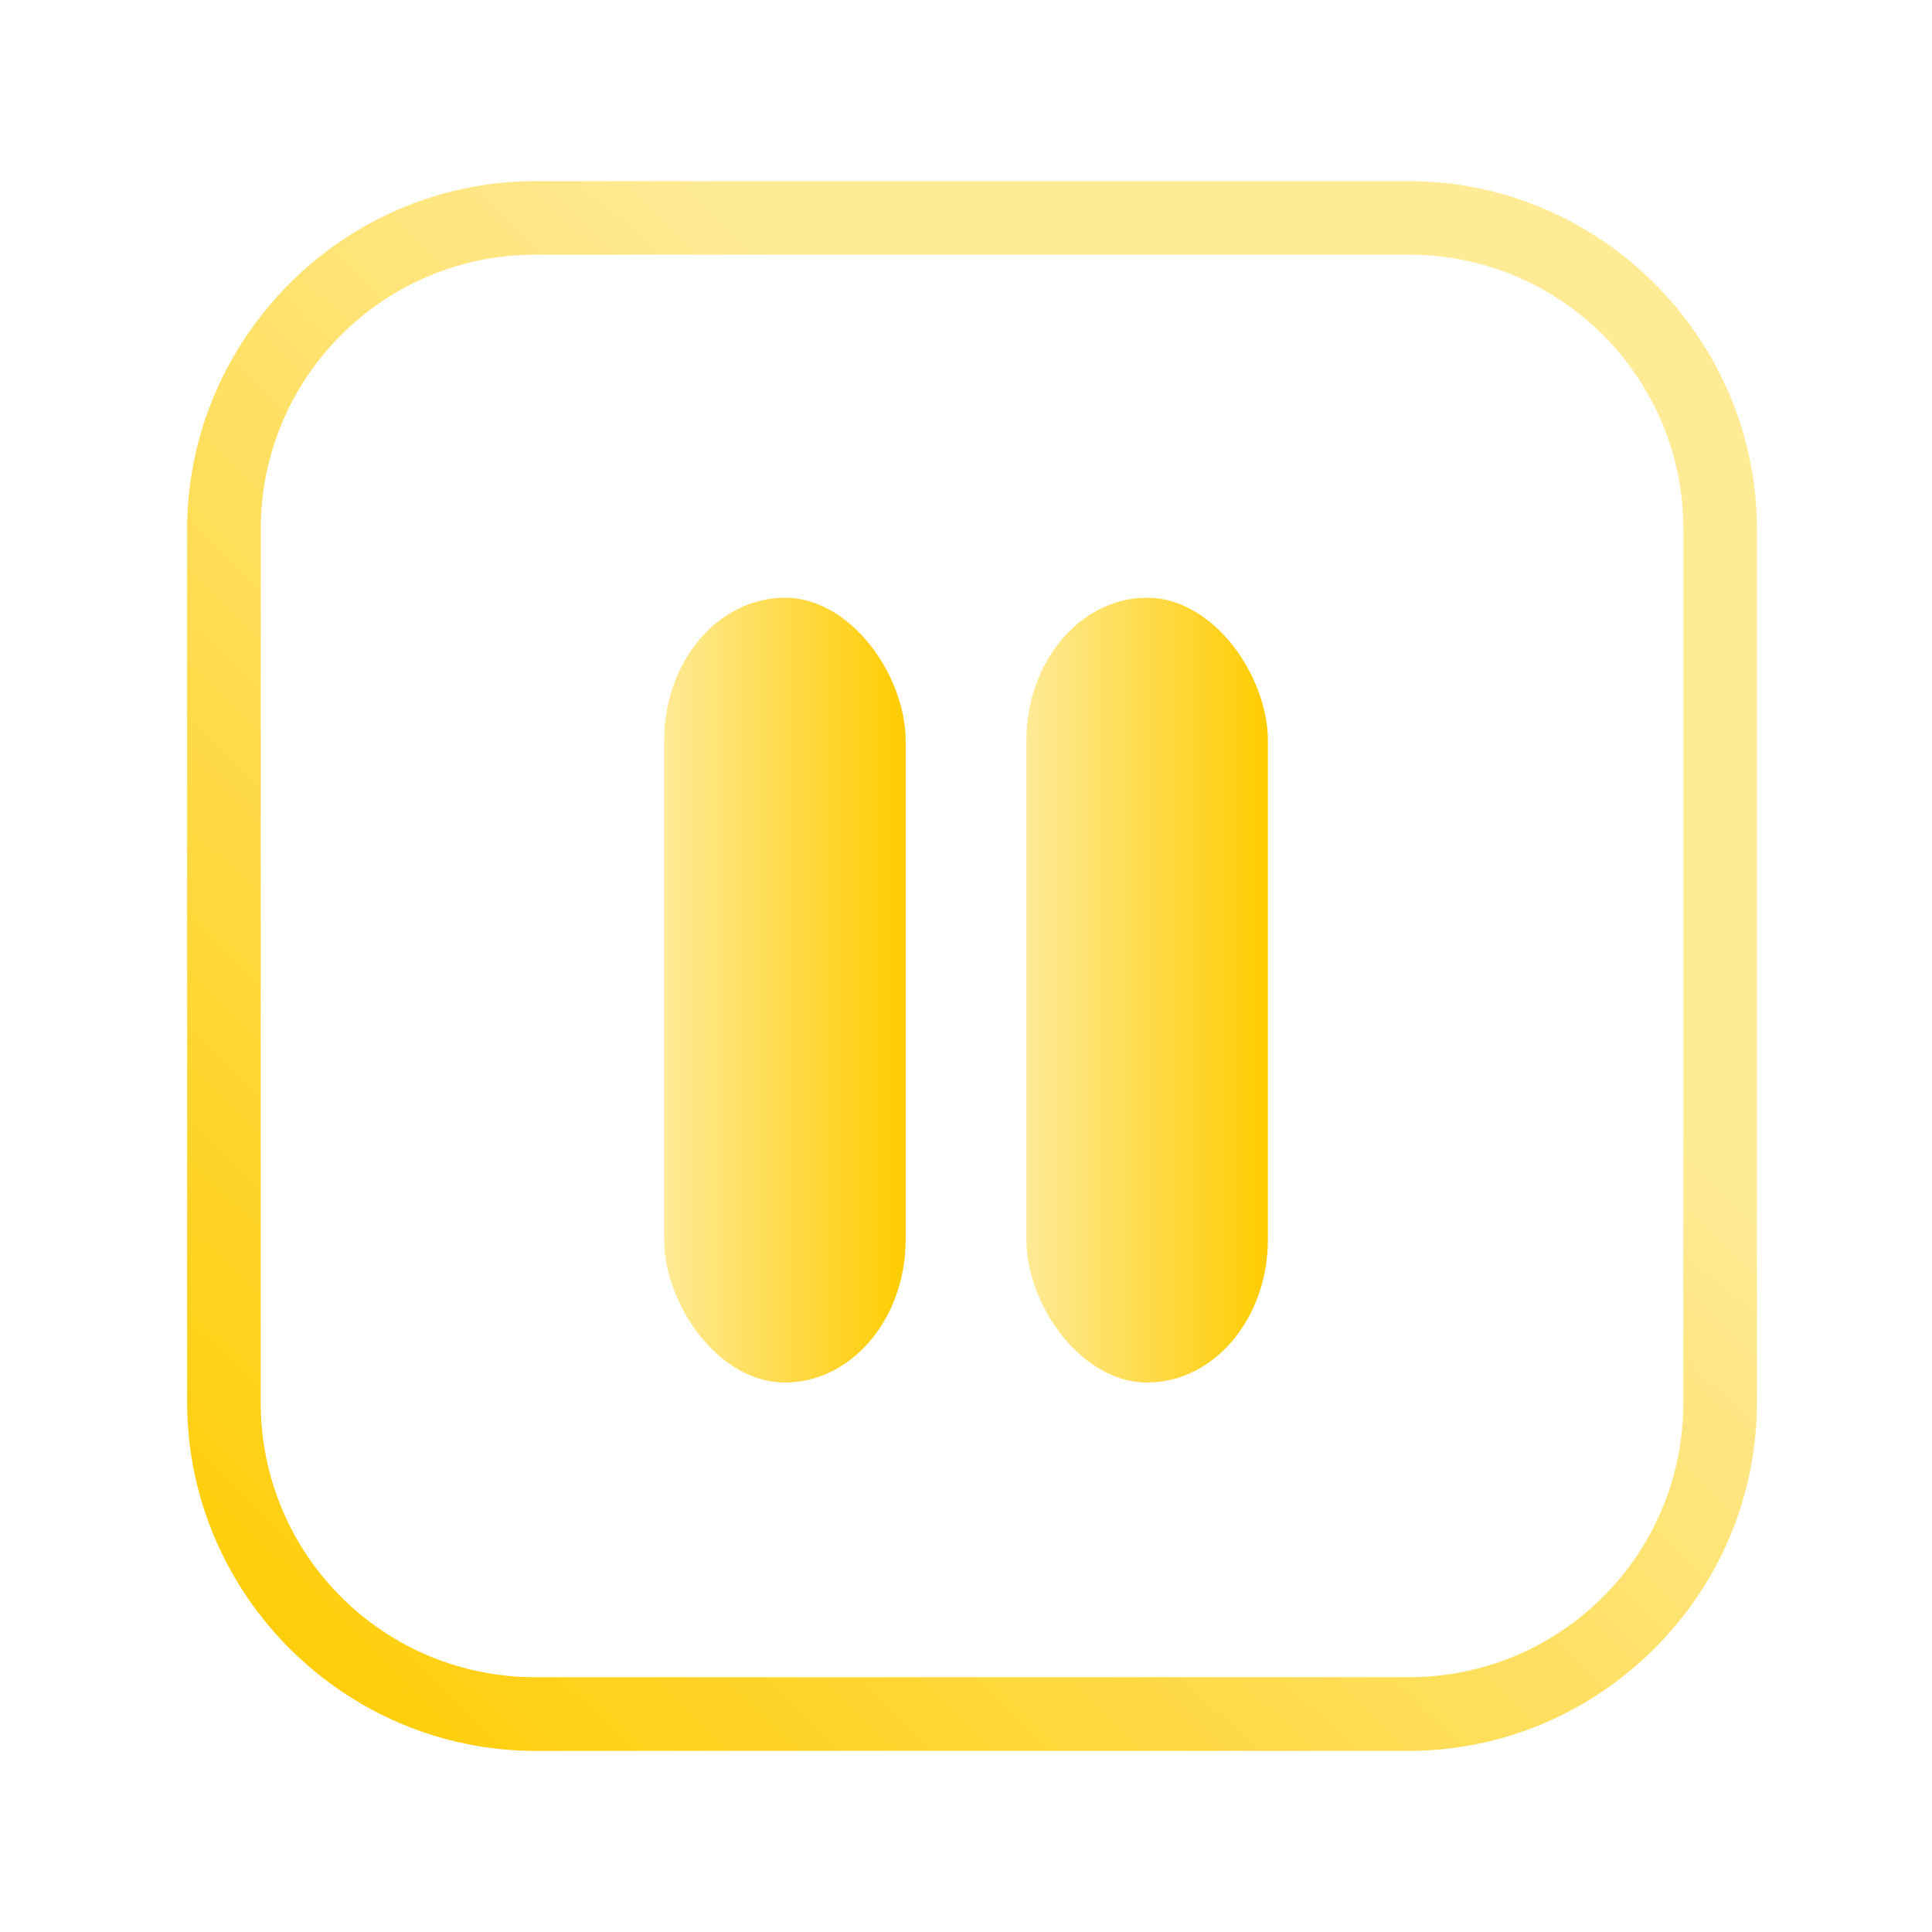 <?xml version="1.0" encoding="UTF-8" standalone="no"?>
<svg
   inkscape:version="1.1.1 (3bf5ae0d25, 2021-09-20)"
   sodipodi:docname="system.svg"
   viewBox="0 0 32 32"
   id="svg2"
   version="1.1"
   width="32"
   height="32"
   xmlns:inkscape="http://www.inkscape.org/namespaces/inkscape"
   xmlns:sodipodi="http://sodipodi.sourceforge.net/DTD/sodipodi-0.dtd"
   xmlns:xlink="http://www.w3.org/1999/xlink"
   xmlns="http://www.w3.org/2000/svg"
   xmlns:svg="http://www.w3.org/2000/svg"
   xmlns:rdf="http://www.w3.org/1999/02/22-rdf-syntax-ns#"
   xmlns:cc="http://creativecommons.org/ns#"
   xmlns:dc="http://purl.org/dc/elements/1.1/">
  <sodipodi:namedview
     inkscape:document-rotation="0"
     inkscape:snap-intersection-paths="true"
     inkscape:snap-nodes="false"
     inkscape:bbox-nodes="true"
     inkscape:snap-bbox="true"
     inkscape:lockguides="true"
     inkscape:guide-bbox="true"
     showguides="false"
     inkscape:current-layer="svg2"
     inkscape:window-maximized="1"
     inkscape:window-y="40"
     inkscape:window-x="0"
     inkscape:cy="32.25"
     inkscape:cx="171.5"
     inkscape:zoom="2"
     showgrid="false"
     id="namedview78"
     inkscape:window-height="967"
     inkscape:window-width="1920"
     inkscape:pageshadow="2"
     inkscape:pageopacity="0"
     guidetolerance="10"
     gridtolerance="10"
     objecttolerance="10"
     borderopacity="1"
     bordercolor="#000000"
     pagecolor="#ffffff"
     inkscape:showpageshadow="true"
     inkscape:pagecheckerboard="0">
    <inkscape:grid
       id="grid885"
       type="xygrid"
       originx="68"
       originy="73" />
    <sodipodi:guide
       inkscape:locked="true"
       id="guide948"
       orientation="0.707,0.707"
       position="68.741,-168.859" />
    <sodipodi:guide
       inkscape:locked="true"
       id="guide950"
       orientation="-0.707,0.707"
       position="68.704,-168.875" />
  </sodipodi:namedview>
  <defs
     id="defs3051">
    <linearGradient
       inkscape:collect="always"
       id="linearGradient1285">
      <stop
         style="stop-color:#00d4aa;stop-opacity:1"
         offset="0"
         id="stop1281" />
      <stop
         style="stop-color:#afe9dd;stop-opacity:1"
         offset="1"
         id="stop1283" />
    </linearGradient>
    <linearGradient
       inkscape:collect="always"
       id="linearGradient1350">
      <stop
         style="stop-color:#33ffd7;stop-opacity:1"
         offset="0"
         id="stop1346" />
      <stop
         style="stop-color:#00cca3;stop-opacity:1"
         offset="1"
         id="stop1348" />
    </linearGradient>
    <linearGradient
       inkscape:collect="always"
       id="linearGradient1218">
      <stop
         style="stop-color:#8787de;stop-opacity:1"
         offset="0"
         id="stop1214" />
      <stop
         style="stop-color:#1affff;stop-opacity:1"
         offset="1"
         id="stop1216" />
    </linearGradient>
    <linearGradient
       inkscape:collect="always"
       id="linearGradient1212">
      <stop
         style="stop-color:#8787de;stop-opacity:1"
         offset="0"
         id="stop1208" />
      <stop
         style="stop-color:#1affff;stop-opacity:1"
         offset="1"
         id="stop1210" />
    </linearGradient>
    <linearGradient
       inkscape:collect="always"
       id="linearGradient1262">
      <stop
         style="stop-color:#ffe680;stop-opacity:1"
         offset="0"
         id="stop1258" />
      <stop
         style="stop-color:#ffaaaa;stop-opacity:1"
         offset="1"
         id="stop1260" />
    </linearGradient>
    <linearGradient
       inkscape:collect="always"
       id="linearGradient1232">
      <stop
         style="stop-color:#8787de;stop-opacity:1"
         offset="0"
         id="stop1228" />
      <stop
         style="stop-color:#e0cbff;stop-opacity:1"
         offset="1"
         id="stop1230" />
    </linearGradient>
    <linearGradient
       inkscape:collect="always"
       id="linearGradient1097">
      <stop
         style="stop-color:#de87cd;stop-opacity:1"
         offset="0"
         id="stop1093" />
      <stop
         style="stop-color:#ffccaa;stop-opacity:1"
         offset="1"
         id="stop1095" />
    </linearGradient>
    <linearGradient
       gradientUnits="userSpaceOnUse"
       y2="31"
       y1="1"
       x2="16"
       x1="16"
       id="linearGradient1079">
      <stop
         id="stop1075"
         offset="0"
         stop-color="#f4282c"
         style="stop-color:#944cff;stop-opacity:1" />
      <stop
         id="stop1077"
         offset="1"
         stop-color="#fac136"
         style="stop-color:#00ffff;stop-opacity:1" />
    </linearGradient>
    <linearGradient
       id="linearGradient1117"
       x1="16"
       x2="16"
       y1="1"
       y2="31"
       gradientUnits="userSpaceOnUse">
      <stop
         stop-color="#ff791d"
         offset="0"
         id="stop1110"
         style="stop-color:#00dddd;stop-opacity:1" />
      <stop
         stop-color="#f8c430"
         offset="1"
         id="stop1112"
         style="stop-color:#006498;stop-opacity:1" />
    </linearGradient>
    <linearGradient
       id="linearGradient1120"
       x1="16"
       x2="16"
       y1="1"
       y2="31"
       gradientUnits="userSpaceOnUse">
      <stop
         stop-color="#ff791d"
         offset="0"
         id="stop1115"
         style="stop-color:#ff5555;stop-opacity:1" />
      <stop
         stop-color="#f8c430"
         offset="1"
         id="stop1117"
         style="stop-color:#ffb380;stop-opacity:1" />
    </linearGradient>
    <linearGradient
       id="linearGradient1113"
       x1="16"
       x2="16"
       y1="1"
       y2="31"
       gradientUnits="userSpaceOnUse">
      <stop
         stop-color="#ff791d"
         offset="0"
         id="stop1109"
         style="stop-color:#00bf99;stop-opacity:1" />
      <stop
         stop-color="#f8c430"
         offset="1"
         id="stop1111"
         style="stop-color:#36d7ff;stop-opacity:1" />
    </linearGradient>
    <linearGradient
       id="linearGradient1103"
       x1="16"
       x2="16"
       y1="1"
       y2="31"
       gradientUnits="userSpaceOnUse">
      <stop
         stop-color="#ff791d"
         offset="0"
         id="stop1099"
         style="stop-color:#00d4aa;stop-opacity:1" />
      <stop
         stop-color="#f8c430"
         offset="1"
         id="stop1101"
         style="stop-color:#00ccff;stop-opacity:1" />
    </linearGradient>
    <linearGradient
       inkscape:collect="always"
       id="linearGradient1072">
      <stop
         style="stop-color:#64b431;stop-opacity:1"
         offset="0"
         id="stop1067" />
      <stop
         style="stop-color:#00ffcc;stop-opacity:1"
         offset="1"
         id="stop1069" />
    </linearGradient>
    <linearGradient
       id="linearGradient1041"
       x1="16"
       x2="16"
       y1="1"
       y2="31"
       gradientUnits="userSpaceOnUse">
      <stop
         stop-color="#f4282c"
         offset="0"
         id="stop1037" />
      <stop
         stop-color="#fac136"
         offset="1"
         id="stop1039"
         style="stop-color:#ffff00;stop-opacity:1" />
    </linearGradient>
    <linearGradient
       gradientUnits="userSpaceOnUse"
       y2="31"
       y1="1"
       x2="16"
       x1="16"
       id="linearGradient1035">
      <stop
         id="stop1031"
         offset="0"
         stop-color="#f4282c"
         style="stop-color:#6600ff;stop-opacity:1" />
      <stop
         id="stop1033"
         offset="1"
         stop-color="#fac136"
         style="stop-color:#d1b3ff;stop-opacity:1" />
    </linearGradient>
    <linearGradient
       id="linearGradient1023"
       x1="16"
       x2="16"
       y1="1"
       y2="31"
       gradientUnits="userSpaceOnUse">
      <stop
         stop-color="#72da70"
         offset="0"
         id="stop1018" />
      <stop
         stop-color="#52eea4"
         offset="1"
         id="stop1020"
         style="stop-color:#008080;stop-opacity:1" />
    </linearGradient>
    <linearGradient
       id="linearGradient1016"
       x1="16"
       x2="16"
       y1="1"
       y2="31"
       gradientUnits="userSpaceOnUse">
      <stop
         stop-color="#f4282c"
         offset="0"
         id="stop1012" />
      <stop
         stop-color="#fac136"
         offset="1"
         id="stop1014"
         style="stop-color:#ff00ff;stop-opacity:1" />
    </linearGradient>
    <linearGradient
       gradientUnits="userSpaceOnUse"
       y2="1121.5"
       y1="1091.5"
       x2="16"
       x1="16"
       id="linearGradient1131">
      <stop
         id="stop1127"
         offset="0"
         stop-color="#9575cd"
         style="stop-color:#ff6600;stop-opacity:1" />
      <stop
         id="stop1129"
         offset="1"
         stop-color="#cd75bc" />
    </linearGradient>
    <linearGradient
       gradientUnits="userSpaceOnUse"
       y2="31"
       y1="1"
       x2="16"
       x1="16"
       id="linearGradient1093">
      <stop
         id="stop1088"
         offset="0"
         stop-color="#f4282c"
         style="stop-color:#b280ff;stop-opacity:1" />
      <stop
         id="stop1091"
         offset="1"
         stop-color="#fac136" />
    </linearGradient>
    <style
       id="current-color-scheme"
       type="text/css" />
    <linearGradient
       id="a"
       x1="16"
       x2="16"
       y1="1"
       y2="31"
       gradientUnits="userSpaceOnUse">
      <stop
         stop-color="#37414a"
         offset="0"
         id="stop929" />
      <stop
         stop-color="#6c7582"
         offset="1"
         id="stop931" />
    </linearGradient>
    <filter
       id="c"
       x="-0.036"
       y="-0.036"
       width="1.072"
       height="1.072"
       color-interpolation-filters="sRGB">
      <feGaussianBlur
         stdDeviation="0.45"
         id="feGaussianBlur934" />
    </filter>
    <filter
       id="b"
       x="-0.036"
       y="-0.036"
       width="1.072"
       height="1.072"
       color-interpolation-filters="sRGB">
      <feGaussianBlur
         stdDeviation="0.285"
         id="feGaussianBlur937" />
    </filter>
    <linearGradient
       id="a-3"
       x1="16"
       x2="16"
       y1="1"
       y2="31"
       gradientUnits="userSpaceOnUse">
      <stop
         stop-color="#4d83f3"
         offset="0"
         id="stop969" />
      <stop
         stop-color="#46cafa"
         offset="1"
         id="stop971" />
    </linearGradient>
    <filter
       id="c-6"
       x="-0.036"
       y="-0.036"
       width="1.072"
       height="1.072"
       color-interpolation-filters="sRGB">
      <feGaussianBlur
         stdDeviation="0.45"
         id="feGaussianBlur974" />
    </filter>
    <filter
       id="b-7"
       x="-0.039"
       y="-0.033"
       width="1.078"
       height="1.067"
       color-interpolation-filters="sRGB">
      <feGaussianBlur
         stdDeviation="0.237"
         id="feGaussianBlur977" />
    </filter>
    <linearGradient
       id="a-5"
       x1="16"
       x2="16"
       y1="1"
       y2="31"
       gradientUnits="userSpaceOnUse">
      <stop
         stop-color="#f4282c"
         offset="0"
         id="stop1009" />
      <stop
         stop-color="#fac136"
         offset="1"
         id="stop1011" />
    </linearGradient>
    <filter
       id="c-3"
       x="-0.036"
       y="-0.036"
       width="1.072"
       height="1.072"
       color-interpolation-filters="sRGB">
      <feGaussianBlur
         stdDeviation="0.45"
         id="feGaussianBlur1014" />
    </filter>
    <filter
       id="b-5"
       x="-0.037"
       y="-0.035"
       width="1.075"
       height="1.07"
       color-interpolation-filters="sRGB">
      <feGaussianBlur
         stdDeviation="0.281"
         id="feGaussianBlur1017" />
    </filter>
    <filter
       id="c-62"
       x="-0.036"
       y="-0.036"
       width="1.072"
       height="1.072"
       color-interpolation-filters="sRGB">
      <feGaussianBlur
         stdDeviation="0.45"
         id="feGaussianBlur1049" />
    </filter>
    <linearGradient
       id="a-9"
       x1="16"
       x2="16"
       y1="1091.5"
       y2="1121.5"
       gradientUnits="userSpaceOnUse">
      <stop
         stop-color="#9575cd"
         offset="0"
         id="stop1052" />
      <stop
         stop-color="#cd75bc"
         offset="1"
         id="stop1054" />
    </linearGradient>
    <filter
       id="b-1"
       x="-0.032"
       y="-0.042"
       width="1.063"
       height="1.084"
       color-interpolation-filters="sRGB">
      <feGaussianBlur
         stdDeviation="0.21"
         id="feGaussianBlur1057" />
    </filter>
    <linearGradient
       id="a-2"
       x1="16"
       x2="16"
       y1="1"
       y2="31"
       gradientUnits="userSpaceOnUse">
      <stop
         stop-color="#ff791d"
         offset="0"
         id="stop1090" />
      <stop
         stop-color="#f8c430"
         offset="1"
         id="stop1092" />
    </linearGradient>
    <filter
       id="c-7"
       x="-0.036"
       y="-0.036"
       width="1.072"
       height="1.072"
       color-interpolation-filters="sRGB">
      <feGaussianBlur
         stdDeviation="0.45"
         id="feGaussianBlur1095" />
    </filter>
    <filter
       id="b-0"
       x="-0.033"
       y="-0.04"
       width="1.066"
       height="1.08"
       color-interpolation-filters="sRGB">
      <feGaussianBlur
         stdDeviation="0.233"
         id="feGaussianBlur1098" />
    </filter>
    <linearGradient
       id="a-93"
       x1="16"
       x2="16"
       y1="1"
       y2="31"
       gradientUnits="userSpaceOnUse">
      <stop
         stop-color="#72da70"
         offset="0"
         id="stop1130" />
      <stop
         stop-color="#52eea4"
         offset="1"
         id="stop1132" />
    </linearGradient>
    <filter
       id="c-60"
       x="-0.036"
       y="-0.036"
       width="1.072"
       height="1.072"
       color-interpolation-filters="sRGB">
      <feGaussianBlur
         stdDeviation="0.45"
         id="feGaussianBlur1135" />
    </filter>
    <filter
       id="b-6"
       x="-0.041"
       y="-0.032"
       width="1.081"
       height="1.065"
       color-interpolation-filters="sRGB">
      <feGaussianBlur
         stdDeviation="0.203"
         id="feGaussianBlur1138" />
    </filter>
    <linearGradient
       id="a-26"
       x1="16"
       x2="16"
       y1="-1121.5"
       y2="-1091.5"
       gradientUnits="userSpaceOnUse">
      <stop
         stop-color="#70d8c3"
         offset="0"
         id="stop1173" />
      <stop
         stop-color="#66e26b"
         offset="1"
         id="stop1175" />
    </linearGradient>
    <filter
       id="c-1"
       x="-0.036"
       y="-0.036"
       width="1.072"
       height="1.072"
       color-interpolation-filters="sRGB">
      <feGaussianBlur
         stdDeviation="0.45"
         id="feGaussianBlur1178" />
    </filter>
    <filter
       id="b-8"
       x="-0.042"
       y="-0.032"
       width="1.083"
       height="1.063"
       color-interpolation-filters="sRGB">
      <feGaussianBlur
         stdDeviation="0.225"
         id="feGaussianBlur1181" />
    </filter>
    <linearGradient
       inkscape:collect="always"
       xlink:href="#linearGradient1072"
       id="linearGradient1187"
       gradientUnits="userSpaceOnUse"
       x1="8.863"
       y1="16.006"
       x2="22.993"
       y2="16.006"
       gradientTransform="matrix(0.572,0,0,0.572,10.637,3.837)" />
    <linearGradient
       inkscape:collect="always"
       xlink:href="#linearGradient1079"
       id="linearGradient1063"
       x1="-44"
       y1="16"
       x2="-18.038"
       y2="16"
       gradientUnits="userSpaceOnUse" />
    <linearGradient
       inkscape:collect="always"
       xlink:href="#linearGradient1079"
       id="linearGradient1073"
       x1="-35.147"
       y1="16.053"
       x2="-23.552"
       y2="16.053"
       gradientUnits="userSpaceOnUse" />
    <linearGradient
       inkscape:collect="always"
       xlink:href="#linearGradient1079"
       id="linearGradient1068"
       x1="1"
       y1="11"
       x2="20.971"
       y2="11"
       gradientUnits="userSpaceOnUse" />
    <linearGradient
       inkscape:collect="always"
       xlink:href="#linearGradient1079"
       id="linearGradient1076"
       x1="7.81"
       y1="11.041"
       x2="16.729"
       y2="11.041"
       gradientUnits="userSpaceOnUse" />
    <linearGradient
       inkscape:collect="always"
       xlink:href="#linearGradient1079"
       id="linearGradient1064"
       gradientUnits="userSpaceOnUse"
       x1="-42.948"
       y1="13.823"
       x2="-18.059"
       y2="14.209" />
    <linearGradient
       inkscape:collect="always"
       xlink:href="#linearGradient1079"
       id="linearGradient1066"
       gradientUnits="userSpaceOnUse"
       x1="-39.683"
       y1="15.578"
       x2="-21.791"
       y2="15.631" />
    <linearGradient
       inkscape:collect="always"
       xlink:href="#linearGradient1079"
       id="linearGradient1080"
       gradientUnits="userSpaceOnUse"
       x1="2.017"
       y1="11.206"
       x2="20.01"
       y2="12.114" />
    <linearGradient
       inkscape:collect="always"
       xlink:href="#linearGradient1079"
       id="linearGradient1082"
       gradientUnits="userSpaceOnUse"
       x1="6.526"
       y1="10.7"
       x2="17.831"
       y2="10.763" />
    <linearGradient
       inkscape:collect="always"
       xlink:href="#linearGradient1232"
       id="linearGradient1676"
       x1="3"
       y1="21"
       x2="19"
       y2="21"
       gradientUnits="userSpaceOnUse" />
    <linearGradient
       inkscape:collect="always"
       xlink:href="#linearGradient1232"
       id="linearGradient1684"
       x1="26"
       y1="16"
       x2="50"
       y2="16"
       gradientUnits="userSpaceOnUse" />
    <linearGradient
       inkscape:collect="always"
       xlink:href="#linearGradient1097"
       id="linearGradient1692"
       x1="4.679"
       y1="28.561"
       x2="12.453"
       y2="16.567"
       gradientUnits="userSpaceOnUse" />
    <linearGradient
       inkscape:collect="always"
       xlink:href="#linearGradient1097"
       id="linearGradient1700"
       x1="27.151"
       y1="26.743"
       x2="50"
       y2="16"
       gradientUnits="userSpaceOnUse" />
    <linearGradient
       inkscape:collect="always"
       xlink:href="#linearGradient1262"
       id="linearGradient1708"
       x1="28.362"
       y1="24.922"
       x2="48.468"
       y2="7.789"
       gradientUnits="userSpaceOnUse" />
    <linearGradient
       inkscape:collect="always"
       xlink:href="#linearGradient1262"
       id="linearGradient1716"
       x1="25.952"
       y1="26.819"
       x2="44.406"
       y2="10.188"
       gradientUnits="userSpaceOnUse" />
    <linearGradient
       inkscape:collect="always"
       xlink:href="#linearGradient1103"
       id="linearGradient1724"
       x1="3.344"
       y1="28.524"
       x2="15.694"
       y2="17.052"
       gradientUnits="userSpaceOnUse" />
    <linearGradient
       inkscape:collect="always"
       xlink:href="#linearGradient1103"
       id="linearGradient1732"
       x1="27.816"
       y1="26.288"
       x2="46.34"
       y2="7.054"
       gradientUnits="userSpaceOnUse" />
    <linearGradient
       inkscape:collect="always"
       xlink:href="#linearGradient1218"
       id="linearGradient1740"
       x1="25"
       y1="16"
       x2="51"
       y2="16"
       gradientUnits="userSpaceOnUse" />
    <linearGradient
       inkscape:collect="always"
       xlink:href="#linearGradient1212"
       id="linearGradient1748"
       x1="24.909"
       y1="16"
       x2="51.091"
       y2="16"
       gradientUnits="userSpaceOnUse" />
    <linearGradient
       inkscape:collect="always"
       xlink:href="#linearGradient1004"
       id="linearGradient1020"
       x1="-21"
       y1="-16.4"
       x2="-17"
       y2="-16.4"
       gradientUnits="userSpaceOnUse"
       gradientTransform="translate(2e-5)" />
    <linearGradient
       inkscape:collect="always"
       id="linearGradient1004">
      <stop
         style="stop-color:#ffcc00;stop-opacity:1"
         offset="0"
         id="stop1000" />
      <stop
         style="stop-color:#ffea96;stop-opacity:1"
         offset="1"
         id="stop1002" />
    </linearGradient>
    <linearGradient
       inkscape:collect="always"
       xlink:href="#linearGradient1004"
       id="linearGradient1012"
       x1="-15"
       y1="-16.4"
       x2="-11"
       y2="-16.4"
       gradientUnits="userSpaceOnUse"
       gradientTransform="translate(2e-5)" />
    <linearGradient
       inkscape:collect="always"
       id="linearGradient970">
      <stop
         style="stop-color:#9955ff;stop-opacity:1"
         offset="0"
         id="stop965" />
      <stop
         style="stop-color:#c6afe9;stop-opacity:1"
         offset="1"
         id="stop967" />
    </linearGradient>
    <linearGradient
       inkscape:collect="always"
       xlink:href="#linearGradient970"
       id="linearGradient978"
       x1="-102.294"
       y1="15.966"
       x2="-89.418"
       y2="15.966"
       gradientUnits="userSpaceOnUse"
       gradientTransform="translate(159,1.9e-5)" />
    <linearGradient
       inkscape:collect="always"
       id="linearGradient955">
      <stop
         style="stop-color:#ffb380;stop-opacity:1"
         offset="0"
         id="stop951" />
      <stop
         style="stop-color:#ff6666;stop-opacity:1"
         offset="1"
         id="stop953" />
    </linearGradient>
    <linearGradient
       inkscape:collect="always"
       xlink:href="#linearGradient955"
       id="linearGradient963"
       x1="-18"
       y1="-16.4"
       x2="-14"
       y2="-16.4"
       gradientUnits="userSpaceOnUse"
       gradientTransform="translate(-94)" />
    <linearGradient
       inkscape:collect="always"
       xlink:href="#linearGradient933"
       id="linearGradient941"
       x1="7.998"
       y1="12.95"
       x2="16.63"
       y2="12.95"
       gradientUnits="userSpaceOnUse"
       gradientTransform="translate(141)" />
    <linearGradient
       inkscape:collect="always"
       id="linearGradient933">
      <stop
         style="stop-color:#ff66ff;stop-opacity:1"
         offset="0"
         id="stop929-3" />
      <stop
         style="stop-color:#ffb280;stop-opacity:1"
         offset="1"
         id="stop931-6" />
    </linearGradient>
    <linearGradient
       inkscape:collect="always"
       xlink:href="#linearGradient933"
       id="linearGradient949"
       x1="19.015"
       y1="20.35"
       x2="23.985"
       y2="20.35"
       gradientUnits="userSpaceOnUse"
       gradientTransform="translate(141)" />
    <linearGradient
       inkscape:collect="always"
       id="linearGradient984">
      <stop
         style="stop-color:#6666ff;stop-opacity:1"
         offset="0"
         id="stop980" />
      <stop
         style="stop-color:#afafe9;stop-opacity:1"
         offset="1"
         id="stop982" />
    </linearGradient>
    <linearGradient
       inkscape:collect="always"
       xlink:href="#linearGradient984"
       id="linearGradient992"
       x1="9.9"
       y1="16.35"
       x2="22.8"
       y2="16.35"
       gradientUnits="userSpaceOnUse"
       gradientTransform="translate(235.8,-0.4)" />
    <linearGradient
       inkscape:collect="always"
       id="linearGradient998">
      <stop
         style="stop-color:#0d768c;stop-opacity:1"
         offset="0"
         id="stop994" />
      <stop
         style="stop-color:#70e0f5;stop-opacity:1"
         offset="1"
         id="stop996" />
    </linearGradient>
    <linearGradient
       inkscape:collect="always"
       xlink:href="#linearGradient998"
       id="linearGradient1028"
       x1="24"
       y1="15"
       x2="16"
       y2="15"
       gradientUnits="userSpaceOnUse"
       gradientTransform="translate(283)" />
    <linearGradient
       inkscape:collect="always"
       xlink:href="#linearGradient998"
       id="linearGradient1036"
       x1="8"
       y1="15"
       x2="16"
       y2="15"
       gradientUnits="userSpaceOnUse"
       gradientTransform="translate(283)" />
    <linearGradient
       inkscape:collect="always"
       xlink:href="#linearGradient1004"
       id="linearGradient1301"
       gradientUnits="userSpaceOnUse"
       gradientTransform="matrix(0.769,0,0,0.769,1.308,-30.692)"
       x1="-21"
       y1="-16.4"
       x2="-17"
       y2="-16.4" />
    <linearGradient
       inkscape:collect="always"
       xlink:href="#linearGradient1004"
       id="linearGradient1303"
       gradientUnits="userSpaceOnUse"
       gradientTransform="matrix(0.769,0,0,0.769,1.308,-30.692)"
       x1="-15"
       y1="-16.4"
       x2="-11"
       y2="-16.4" />
    <linearGradient
       inkscape:collect="always"
       xlink:href="#linearGradient970"
       id="linearGradient2609"
       gradientUnits="userSpaceOnUse"
       gradientTransform="matrix(0.769,0,0,0.769,131.846,30.692)"
       x1="-102.294"
       y1="15.966"
       x2="-89.418"
       y2="15.966" />
    <linearGradient
       inkscape:collect="always"
       xlink:href="#linearGradient955"
       id="linearGradient3274"
       gradientUnits="userSpaceOnUse"
       gradientTransform="matrix(0.769,0,0,0.769,-92.692,-30.692)"
       x1="-18"
       y1="-16.4"
       x2="-14"
       y2="-16.4" />
    <linearGradient
       inkscape:collect="always"
       xlink:href="#linearGradient933"
       id="linearGradient1340"
       gradientUnits="userSpaceOnUse"
       gradientTransform="matrix(0.769,0,0,0.769,139.692,30.692)"
       x1="7.998"
       y1="12.95"
       x2="16.63"
       y2="12.95" />
    <linearGradient
       inkscape:collect="always"
       xlink:href="#linearGradient933"
       id="linearGradient1346"
       gradientUnits="userSpaceOnUse"
       gradientTransform="matrix(0.769,0,0,0.769,139.692,30.692)"
       x1="19.015"
       y1="20.35"
       x2="23.985"
       y2="20.35" />
    <linearGradient
       inkscape:collect="always"
       xlink:href="#linearGradient984"
       id="linearGradient2616"
       gradientUnits="userSpaceOnUse"
       gradientTransform="matrix(0.777,0,0,0.777,234.308,30.308)"
       x1="9.9"
       y1="16.35"
       x2="22.8"
       y2="16.35" />
    <linearGradient
       inkscape:collect="always"
       xlink:href="#linearGradient998"
       id="linearGradient3851"
       gradientUnits="userSpaceOnUse"
       gradientTransform="matrix(0.769,0,0,0.769,281.692,30.692)"
       x1="24"
       y1="15"
       x2="16"
       y2="15" />
    <linearGradient
       inkscape:collect="always"
       xlink:href="#linearGradient998"
       id="linearGradient3853"
       gradientUnits="userSpaceOnUse"
       gradientTransform="matrix(0.769,0,0,0.769,281.692,30.692)"
       x1="8"
       y1="15"
       x2="16"
       y2="15" />
    <linearGradient
       inkscape:collect="always"
       xlink:href="#linearGradient1004"
       id="linearGradient1282"
       x1="3.37"
       y1="28.315"
       x2="20.039"
       y2="11.074"
       gradientUnits="userSpaceOnUse"
       gradientTransform="matrix(1.001,0,0,1.001,0.084,-0.016)" />
    <linearGradient
       inkscape:collect="always"
       xlink:href="#linearGradient970"
       id="linearGradient1290"
       x1="50.091"
       y1="28.406"
       x2="69.104"
       y2="8.647"
       gradientUnits="userSpaceOnUse"
       gradientTransform="matrix(1.001,0,0,1.001,0.036,-0.016)" />
    <linearGradient
       inkscape:collect="always"
       xlink:href="#linearGradient955"
       id="linearGradient1298"
       x1="97.402"
       y1="28.973"
       x2="112.02"
       y2="10.693"
       gradientUnits="userSpaceOnUse"
       gradientTransform="matrix(1.001,0,0,1.001,-0.012,-0.016)" />
    <linearGradient
       inkscape:collect="always"
       xlink:href="#linearGradient933"
       id="linearGradient1306"
       x1="143.731"
       y1="29.085"
       x2="160.704"
       y2="10.643"
       gradientUnits="userSpaceOnUse"
       gradientTransform="matrix(1.001,0,0,1.001,-0.06,-0.016)" />
    <linearGradient
       inkscape:collect="always"
       xlink:href="#linearGradient1285"
       id="linearGradient1352"
       x1="192.648"
       y1="29.188"
       x2="207.848"
       y2="10.745"
       gradientUnits="userSpaceOnUse"
       gradientTransform="matrix(1,0,0,1,0.09,-0.013)" />
    <linearGradient
       inkscape:collect="always"
       xlink:href="#linearGradient984"
       id="linearGradient2145"
       x1="239.434"
       y1="28.059"
       x2="255.515"
       y2="11.963"
       gradientUnits="userSpaceOnUse"
       gradientTransform="matrix(1.001,0,0,1.001,-0.157,-0.016)" />
    <linearGradient
       inkscape:collect="always"
       xlink:href="#linearGradient998"
       id="linearGradient2229"
       x1="287.621"
       y1="27.261"
       x2="304.308"
       y2="9.572"
       gradientUnits="userSpaceOnUse"
       gradientTransform="matrix(1.001,0,0,1.001,-0.205,-0.016)" />
    <linearGradient
       inkscape:collect="always"
       xlink:href="#linearGradient998"
       id="linearGradient2237"
       x1="284.982"
       y1="51.893"
       x2="296.371"
       y2="38.863"
       gradientUnits="userSpaceOnUse"
       gradientTransform="matrix(1.001,0,0,1.001,-0.3,-0.044)" />
    <linearGradient
       inkscape:collect="always"
       xlink:href="#linearGradient984"
       id="linearGradient2245"
       x1="238.209"
       y1="52.714"
       x2="249.462"
       y2="39.465"
       gradientUnits="userSpaceOnUse"
       gradientTransform="matrix(1.001,0,0,1.001,-0.252,-0.044)" />
    <linearGradient
       inkscape:collect="always"
       xlink:href="#linearGradient1350"
       id="linearGradient2253"
       x1="189.825"
       y1="53.096"
       x2="200.99"
       y2="40.705"
       gradientUnits="userSpaceOnUse"
       gradientTransform="matrix(1.001,0,0,1.001,-0.204,-0.044)" />
    <linearGradient
       inkscape:collect="always"
       xlink:href="#linearGradient933"
       id="linearGradient2299"
       x1="143.463"
       y1="51.856"
       x2="154.763"
       y2="38.95"
       gradientUnits="userSpaceOnUse"
       gradientTransform="matrix(1.001,0,0,1.001,-0.155,-0.044)" />
    <linearGradient
       inkscape:collect="always"
       xlink:href="#linearGradient955"
       id="linearGradient2307"
       x1="95.031"
       y1="52.652"
       x2="106.008"
       y2="39.107"
       gradientUnits="userSpaceOnUse"
       gradientTransform="matrix(1.001,0,0,1.001,-0.107,-0.044)" />
    <linearGradient
       inkscape:collect="always"
       xlink:href="#linearGradient970"
       id="linearGradient2353"
       x1="49.443"
       y1="52.156"
       x2="59.964"
       y2="38.597"
       gradientUnits="userSpaceOnUse"
       gradientTransform="matrix(1.001,0,0,1.001,-0.059,-0.044)" />
    <linearGradient
       inkscape:collect="always"
       xlink:href="#linearGradient1004"
       id="linearGradient2361"
       x1="1.881"
       y1="52.993"
       x2="12.985"
       y2="38.396"
       gradientUnits="userSpaceOnUse"
       gradientTransform="matrix(1.001,0,0,1.001,-0.011,-0.044)" />
  </defs>
  <g
     id="22-22-system-save-session"
     transform="translate(94,76)">
    <path
       style="fill:url(#linearGradient1724);fill-opacity:1;stroke:none"
       d="m 3,13.004 v 0 1 15 H 4 19 v -1 -11 -0.699 h -0.007 l 0.007,-0.015 -3.293,-3.293 -0.008,0.015 v -0.015 h -0.699 -12 z M 4,14.005 h 3 v 4 1 h 8 v -1 -4 h 0.293 L 18,16.712 v 0.293 11 h -2 v -7 H 15 7 6 v 7 H 4 Z m 4,0 h 3.9 v 4 H 8 Z M 7,22.005 h 8 v 6 H 7 Z"
       class="ColorScheme-Text"
       id="path37" />
    <path
       style="opacity:1;fill:none"
       d="M 0,10 V 32 H 22 V 10 Z"
       id="path39" />
  </g>
  <g
     id="system-save-session"
     transform="translate(72,54)">
    <path
       style="fill:url(#linearGradient1732);fill-opacity:1;stroke:none"
       d="m 26,4 v 24 h 5 14 5 V 10 L 49,9 45,5 44,4 H 43 32 Z m 1,1 h 5 v 8 H 43 V 5 h 0.586 L 49,10.414 V 27 H 45 V 19 H 31 v 8 h -4 z m 6,0 h 6 v 7 h -6 z m -1,15 h 12 v 7 H 32 Z"
       class="ColorScheme-Text"
       id="path42" />
    <path
       style="opacity:1;fill:none"
       d="M 22,0 V 32 H 54 V 0 Z"
       id="path44" />
  </g>
  <g
     id="22-22-system-users"
     transform="translate(47,76)">
    <path
       style="fill:url(#linearGradient1692);fill-opacity:1;stroke:none"
       d="m 14,13 c -1.662,0 -3,1.338 -3,3 0,1.662 1.338,3 3,3 1.662,0 3,-1.338 3,-3 0,-1.662 -1.338,-3 -3,-3 z m -6,3 c -1.662,0 -3,1.338 -3,3 0,1.662 1.338,3 3,3 1.662,0 3,-1.338 3,-3 0,-1.662 -1.338,-3 -3,-3 z m 6,4 c -0.646,0 -1.256,0.134 -1.818,0.361 l 0.455,0.914 c 0.428,-0.161 0.878,-0.275 1.363,-0.275 2.216,0 4,1.784 4,4 h -3.5 l 0.5,1 h 4 v -1 c 0,-2.77 -2.23,-5 -5,-5 z m -6,3 c -2.77,0 -5,2.23 -5,5 v 1 h 10 v -1 c 0,-2.77 -2.23,-5 -5,-5 z m 0,1 c 2.216,0 4,1.784 4,4 h -8 c 0,-2.216 1.784,-4 4,-4 z"
       class="ColorScheme-Text"
       id="path87" />
    <path
       style="opacity:1;fill:none"
       d="M 0,10 V 32 H 22 V 10 Z"
       id="path89" />
  </g>
  <g
     id="system-users"
     transform="translate(25,54)">
    <path
       style="fill:url(#linearGradient1700);fill-opacity:1;stroke:none"
       d="M 42.5,4 A 4.5,4.5 0 0 0 38,8.5 4.5,4.5 0 0 0 42.5,13 4.5,4.5 0 0 0 47,8.5 4.5,4.5 0 0 0 42.5,4 Z m 0,1 A 3.5,3.5 0 0 1 46,8.5 3.5,3.5 0 0 1 42.5,12 3.5,3.5 0 0 1 39,8.5 3.5,3.5 0 0 1 42.5,5 Z m -9,4 C 31.015,9 29,11.015 29,13.5 29,15.985 31.015,18 33.5,18 35.985,18 38,15.985 38,13.5 38,11.015 35.985,9 33.5,9 Z m 0,1 A 3.5,3.5 0 0 1 37,13.5 3.5,3.5 0 0 1 33.5,17 3.5,3.5 0 0 1 30,13.5 3.5,3.5 0 0 1 33.5,10 Z m 9,4 c -0.883,0.003 -1.758,0.172 -2.586,0.5 -0.066,0.424 -0.174,0.84 -0.322,1.242 C 40.495,15.255 41.49,15.001 42.5,15 c 3.59,0 6.5,3.134 6.5,7 h -8.342 c 0.17,0.323 0.325,0.657 0.465,1 H 50 v -1 c 0,-4.418 -3.358,-8 -7.5,-8 z m -9,5 C 29.358,19 26,22.582 26,27 v 1 h 15 v -1 c 0,-4.418 -3.358,-8 -7.5,-8 z m 0,1 c 3.59,0 6.5,3.134 6.5,7 H 27 c 0,-3.866 2.91,-7 6.5,-7 z"
       class="ColorScheme-Text"
       id="path92" />
    <path
       style="opacity:1;fill:none"
       d="M 22,0 V 32 H 54 V 0 Z"
       id="path94" />
  </g>
  <g
     id="22-22-system-search"
     transform="translate(189,76)">
    <path
       style="fill:url(#linearGradient1676);fill-opacity:1;stroke:none"
       d="m 9,13 c -3.324,0 -6,2.676 -6,6 0,3.324 2.676,6 6,6 C 10.481,25 11.831,24.465 12.875,23.582 L 18.293,29 19,28.293 13.582,22.875 C 14.465,21.831 15,20.481 15,19 15,15.676 12.324,13 9,13 Z m 0,1 C 11.77,14 14,16.23 14,19 c 0,2.77 -2.23,5 -5,5 -2.77,0 -5,-2.23 -5,-5 0,-2.77 2.23,-5 5,-5 z"
       class="ColorScheme-Text"
       id="path61" />
    <path
       style="opacity:1;fill:none"
       d="M 0,10 V 32 H 22 V 10 Z"
       id="path63" />
  </g>
  <g
     id="system-search"
     transform="translate(167,54)">
    <path
       style="fill:url(#linearGradient1684);fill-opacity:1;stroke:none"
       d="m 35,4 a 9,9 0 0 0 -9,9 9,9 0 0 0 9,9 9,9 0 0 0 5.994,-2.299 L 49.293,28 50,27.293 41.699,18.992 A 9,9 0 0 0 44,13 9,9 0 0 0 35,4 Z m 0,1 a 8,8 0 0 1 8,8 8,8 0 0 1 -8,8 8,8 0 0 1 -8,-8 8,8 0 0 1 8,-8 z"
       class="ColorScheme-Text"
       id="path66" />
    <path
       style="opacity:1;fill:none"
       d="M 22,0 V 32 H 54 V 0 Z"
       id="path68" />
  </g>
  <g
     id="system-user-list"
     transform="translate(-22,54)">
    <path
       style="fill:url(#linearGradient1716);fill-opacity:1;stroke:none"
       d="m 45,9 c -0.589,0 -1.133,0.175 -1.594,0.469 0.043,0.464 0.007,0.923 -0.008,1.336 C 43.775,10.299 44.369,10.001 45,10 c 1.105,0 2,0.895 2,2 0,1.105 -0.895,2 -2,2 -1.041,-5.56e-4 -1.907,-0.799 -1.992,-1.836 -0.184,0.419 -0.465,0.77 -0.696,1.1 -10e-4,0.001 -0.003,0.003 -0.004,0.004 C 42.784,14.287 43.797,15 45,15 c 1.661,0 2.998,-1.338 2.998,-3 0,-1.662 -1.337,-3 -2.998,-3 z m -7,9 C 42.432,18 46,21.568 46,26 H 30 c 0,-4.432 3.568,-8 8,-8 z m 10e-6,-1 C 33.014,17 29,20.717 29,25.333 V 27 H 47 V 25.333 C 47,20.717 42.986,17 38,17 Z m 6.977,-1 c -1.262,4.88e-4 -2.396,0.479 -3.275,1.24 0.38,0.156 0.766,0.336 1.142,0.508 0.005,0.003 0.009,0.005 0.014,0.008 C 43.473,17.306 44.19,17 44.975,17 c 2.227,5e-5 4.023,2.338 4.023,4 h -2.729 c 0.196,0.339 0.302,0.648 0.449,1 H 50 v -1 c 0,-2.769 -2.24,-4.999 -5.021,-5 z M 38,6 c 2.209,0 4,1.791 4,4 0,2.209 -1.791,4 -4,4 -2.209,0 -4,-1.791 -4,-4 0,-2.209 1.791,-4 4,-4 z m 0,-1 c -2.761,0 -5,2.239 -5,5 0,2.761 2.239,5 5,5 2.351,0 4.323,-1.622 4.857,-3.808 C 42.95,10.81 43,10.411 43,10 43,7.239 40.761,5 38,5 Z M 31.023,16 c 1.262,4.88e-4 2.396,0.479 3.275,1.24 -0.404,0.163 -0.805,0.355 -1.156,0.516 C 32.527,17.306 31.81,17 31.025,17 c -2.227,5e-5 -4.023,2.338 -4.023,4 h 2.729 c -0.187,0.333 -0.318,0.69 -0.449,1 H 26 v -1 c 0,-2.769 2.24,-4.999 5.021,-5 z M 30.998,9 c 0.589,0 1.133,0.175 1.594,0.469 -0.048,0.46 -0.009,0.928 0.008,1.336 C 32.223,10.299 31.629,10.001 30.998,10 c -1.105,0 -2,0.895 -2,2 0,1.105 0.895,2 2,2 1.041,-5.56e-4 1.907,-0.799 1.992,-1.836 0.188,0.403 0.472,0.77 0.696,1.1 10e-4,0.001 0.003,0.003 0.004,0.004 C 33.214,14.287 32.201,15 30.998,15 29.337,15 28,13.662 28,12 28,10.338 29.337,9 30.998,9 Z"
       class="ColorScheme-Text"
       id="path110" />
    <path
       style="opacity:1;fill:none"
       d="M 22,0 V 32 H 54 V 0 Z"
       id="path84-3" />
  </g>
  <g
     id="system-user-prompt"
     transform="translate(119,54)">
    <path
       style="opacity:1;fill:none"
       d="M 22,0 V 32 H 54 V 0 Z"
       id="path44-5" />
    <path
       style="fill:url(#linearGradient1740);fill-opacity:1;stroke:none"
       d="m 37,10.75 v 1.5 h 5 v -1.5 z m -4,0 v 1.5 h 3 v -1.5 z m -6,0 v 1.5 h 5 v -1.5 z M 26,9 h 24 v 5 H 26 Z M 25,8 v 7 H 51 V 8 Z m 1,10 h 24 v 5 H 26 Z m -1,-1 v 7 h 26 v -7 z m 3.5,2 C 27.672,19 27,19.672 27,20.5 27,21.328 27.672,22 28.5,22 29.328,22 30,21.328 30,20.5 30,19.672 29.328,19 28.5,19 Z m 4,0 C 31.672,19 31,19.672 31,20.5 31,21.328 31.672,22 32.5,22 33.328,22 34,21.328 34,20.5 34,19.672 33.328,19 32.5,19 Z m 4,0 C 35.672,19 35,19.672 35,20.5 35,21.328 35.672,22 36.5,22 37.328,22 38,21.328 38,20.5 38,19.672 37.328,19 36.5,19 Z m 4,0 C 39.672,19 39,19.672 39,20.5 39,21.328 39.672,22 40.5,22 41.328,22 42,21.328 42,20.5 42,19.672 41.328,19 40.5,19 Z"
       class="ColorScheme-Text"
       id="path889" />
  </g>
  <g
     style="stroke-width:1.455"
     id="22-22-system-user-prompt"
     transform="matrix(0.688,0,0,0.688,125.875,86)">
    <path
       style="fill:url(#linearGradient1748);fill-opacity:1;stroke:none"
       d="m 35.818,21.091 a 0.727,0.727 0 0 1 -0.727,0.727 0.727,0.727 0 0 1 -0.727,-0.727 0.727,0.727 0 0 1 0.727,-0.727 0.727,0.727 0 0 1 0.727,0.727 z m -2.182,0 a 0.727,0.727 0 0 1 -0.727,0.727 0.727,0.727 0 0 1 -0.727,-0.727 0.727,0.727 0 0 1 0.727,-0.727 0.727,0.727 0 0 1 0.727,0.727 z m -2.182,0 a 0.727,0.727 0 0 1 -0.727,0.727 0.727,0.727 0 0 1 -0.727,-0.727 0.727,0.727 0 0 1 0.727,-0.727 0.727,0.727 0 0 1 0.727,0.727 z m -2.182,0 a 0.727,0.727 0 0 1 -0.727,0.727 0.727,0.727 0 0 1 -0.727,-0.727 0.727,0.727 0 0 1 0.727,-0.727 0.727,0.727 0 0 1 0.727,0.727 z m 5.818,-10.909 H 38 v 1.455 h -2.909 z m -2.909,0 h 1.455 v 1.455 h -1.455 z m -4.364,0 h 2.909 v 1.455 h -2.909 z m -2.909,7.273 v 7.273 h 26.182 v -7.273 z m 1.455,1.455 h 23.273 v 4.364 H 26.364 Z M 24.909,7.273 V 14.545 H 51.091 V 7.273 Z M 26.364,8.727 h 23.273 v 4.364 H 26.364 Z"
       class="ColorScheme-Text"
       id="path909-5" />
    <path
       style="opacity:1;fill:none"
       d="M 22,0 V 32 H 54 V 0 Z"
       id="path44-5-7" />
  </g>
  <g
     style="stroke-width:1.455"
     id="22-22-system-user-list"
     transform="matrix(0.688,0,0,0.688,-15.125,86)">
    <path
       style="fill:url(#linearGradient1708);fill-opacity:1;stroke:none"
       d="m 44.552,10.182 c -0.375,0 -0.72,0.104 -1.028,0.27 1.89e-4,0.002 -0.095,0.058 -0.095,0.06 0.115,1.453 -0.249,2.377 -0.665,3.099 0.396,0.564 1.048,0.935 1.788,0.935 1.026,0 1.886,-0.708 2.119,-1.662 0.041,-0.167 0.063,-0.341 0.063,-0.52 -1.4e-5,-1.205 -0.977,-2.182 -2.182,-2.182 z m -13.098,0 c 0.375,0 0.72,0.104 1.028,0.27 -1.89e-4,0.002 0.095,0.058 0.095,0.06 -0.115,1.453 0.249,2.377 0.665,3.099 -0.396,0.564 -1.048,0.935 -1.788,0.935 -1.026,0 -1.886,-0.708 -2.119,-1.662 -0.041,-0.167 -0.063,-0.341 -0.063,-0.52 1.4e-5,-1.205 0.977,-2.182 2.182,-2.182 z m -4.4e-5,5.818 c 1.226,0 2.302,0.566 2.96,1.477 -0.369,0.196 -0.745,0.436 -1.071,0.631 -0.358,-0.423 -1.025,-0.653 -1.889,-0.653 -1.309,0 -2.182,0.961 -2.182,2.909 h 1.818 l -0.727,1.455 h -2.545 l 1e-6,-2.21 c 10e-7,-2.093 1.622,-3.608 3.636,-3.608 z m 13.091,1.4e-5 c -1.226,0 -2.302,0.566 -2.96,1.477 0.369,0.196 0.745,0.436 1.071,0.631 0.358,-0.423 1.025,-0.653 1.889,-0.653 1.309,0 2.182,0.994 2.182,2.909 h -1.818 l 0.727,1.455 h 2.545 l 2e-6,-2.21 c 2e-6,-2.093 -1.622,-3.608 -3.636,-3.608 z M 38,18.909 c 2.909,0 5.818,1.455 5.818,5.818 H 32.182 c 0,-4.364 2.909,-5.818 5.818,-5.818 z m 0,-1.455 c -4.23,0 -7.261,2.974 -7.27,7.273 l -0.003,1.455 h 14.545 l -0.003,-1.455 C 45.261,20.406 42.23,17.455 38,17.455 Z m 7.5e-5,-11.636 c -2.812,0 -5.091,2.279 -5.091,5.091 0,2.812 2.279,5.091 5.091,5.091 2.394,0 4.401,-1.652 4.945,-3.878 0.095,-0.389 0.145,-0.795 0.145,-1.213 0,-2.812 -2.279,-5.091 -5.091,-5.091 z"
       class="ColorScheme-Text"
       id="path340-1-2" />
    <path
       style="opacity:1;fill:none"
       d="M 22,0 V 32 H 54 V 0 Z"
       id="path84-3-7" />
  </g>
  <g
     style="isolation:auto;mix-blend-mode:normal;fill:#ffffff"
     id="g17"
     transform="translate(236)" />
  <g
     style="fill:#ffffff;stroke-width:2;stroke-linecap:round;stroke-linejoin:round"
     id="g1194"
     transform="translate(283,-1090.5)" />
  <g
     id="g16"
     style="fill:#ff0000"
     transform="matrix(0.051,0,0,0.051,97.4,3.2)">
    <g
       id="g14"
       style="fill:#ff0000">
      <g
         id="g12"
         style="fill:#ff0000">
        <g
           id="g10"
           style="fill:#ff0000" />
      </g>
    </g>
  </g>
  <g
     id="g53"
     transform="matrix(0.055,0,0,0.055,239.409,3.333)" />
  <g
     id="g52"
     transform="matrix(0.055,0,0,0.055,239.409,3.333)" />
  <g
     id="g58"
     transform="matrix(0.044,0,0,0.044,240.524,4.04)" />
  <g
     id="g64"
     transform="matrix(0.044,0,0,0.044,240.524,4.04)" />
  <g
     id="g70"
     transform="matrix(0.044,0,0,0.044,240.524,4.04)" />
  <g
     id="g214"
     transform="matrix(0.085,0,0,0.085,-3.557,-5.597)" />
  <g
     id="g16-2"
     transform="matrix(0.085,0,0,0.085,-3.557,-5.597)" />
  <g
     id="g28"
     transform="matrix(0.085,0,0,0.085,-3.557,-5.597)" />
  <g
     id="g40"
     transform="matrix(0.085,0,0,0.085,-3.557,-5.597)" />
  <g
     id="g52-9"
     transform="matrix(0.085,0,0,0.085,-11.076,0.167)" />
  <g
     id="g58-2"
     transform="matrix(0.085,0,0,0.085,-11.076,0.167)" />
  <g
     id="g64-0"
     transform="matrix(0.085,0,0,0.085,-11.076,0.167)" />
  <g
     id="g13"
     transform="matrix(0.085,0,0,0.085,-3.557,-5.597)" />
  <g
     id="g22"
     transform="matrix(0.085,0,0,0.085,-3.557,-5.597)" />
  <g
     id="g10-5"
     transform="matrix(0.055,0,0,0.055,1.929,2.107)" />
  <g
     id="g16-29"
     transform="matrix(0.055,0,0,0.055,1.929,2.107)" />
  <g
     id="g22-2"
     transform="matrix(0.055,0,0,0.055,1.929,2.107)" />
  <g
     id="g28-0"
     transform="matrix(0.055,0,0,0.055,1.929,2.107)" />
  <g
     id="g40-3"
     transform="matrix(0.055,0,0,0.055,1.929,2.107)" />
  <g
     id="g4"
     transform="matrix(0.055,0,0,0.055,1.929,2.107)" />
  <g
     id="g46"
     transform="matrix(0.055,0,0,0.055,1.929,2.107)" />
  <g
     id="g52-6"
     transform="matrix(0.055,0,0,0.055,1.929,2.107)" />
  <g
     id="g58-6"
     transform="matrix(0.055,0,0,0.055,1.929,2.107)" />
  <g
     id="g64-8"
     transform="matrix(0.055,0,0,0.055,1.929,2.107)" />
  <g
     id="g147"
     transform="matrix(0.055,0,0,0.055,143.054,2.205)" />
  <g
     id="g10-3"
     transform="matrix(0.055,0,0,0.055,143.054,2.205)" />
  <g
     id="g16-291"
     transform="matrix(0.055,0,0,0.055,143.054,2.205)" />
  <g
     id="g22-27"
     transform="matrix(0.055,0,0,0.055,143.054,2.205)" />
  <g
     id="g28-09"
     transform="matrix(0.055,0,0,0.055,143.054,2.205)" />
  <g
     id="g40-36"
     transform="matrix(0.055,0,0,0.055,143.054,2.205)" />
  <g
     id="g46-0"
     transform="matrix(0.055,0,0,0.055,143.054,2.205)" />
  <g
     id="g52-2"
     transform="matrix(0.055,0,0,0.055,143.054,2.205)" />
  <g
     id="g58-1"
     transform="matrix(0.055,0,0,0.055,143.054,2.205)" />
  <g
     id="g64-7"
     transform="matrix(0.055,0,0,0.055,143.054,2.205)" />
  <g
     id="22-22-system-lock-screen"
     transform="matrix(0.024,0,0,0.024,126.947,183.672)" />
  <g
     id="system-suspend">
    <circle
       style="opacity:0;fill:#000000;fill-opacity:1;stroke-width:1.067"
       id="circle949"
       r="16"
       cy="16"
       cx="157" />
    <path
       d="m 156.235,15.11 h -2.896 l 3.973,-4.83 c 0.34,-0.418 0.411,-0.991 0.184,-1.48 C 157.262,8.312 156.774,8 156.235,8 h -5.842 c -0.772,0 -1.395,0.623 -1.395,1.395 0,0.772 0.623,1.395 1.395,1.395 h 2.896 l -3.973,4.83 c -0.34,0.418 -0.411,0.991 -0.184,1.48 0.234,0.489 0.722,0.8 1.261,0.8 h 5.842 c 0.772,0 1.395,-0.623 1.395,-1.395 0,-0.772 -0.63,-1.395 -1.395,-1.395 z"
       id="path4-3"
       style="fill:url(#linearGradient941);fill-opacity:1;stroke-width:0.071" />
    <path
       d="m 164.332,4.218 c 2.518,0 4.55,2.032 4.55,4.55 V 23.23 c 0,2.518 -2.032,4.55 -4.55,4.55 h -14.464 c -2.518,0 -4.55,-2.032 -4.55,-4.55 V 8.768 c 0,-2.518 2.032,-4.55 4.55,-4.55 h 14.464 M 164.332,3 H 149.868 C 146.7,3 144.1,5.6 144.1,8.768 V 23.23 C 144.1,26.4 146.7,29 149.868,29 h 14.462 C 167.5,29 170.1,26.4 170.1,23.232 V 8.768 C 170.1,5.6 167.5,3 164.332,3 Z"
       id="path4-6-5"
       style="clip-rule:evenodd;fill:url(#linearGradient1306);fill-opacity:1;fill-rule:evenodd;stroke:none;stroke-width:0.027;stroke-linejoin:round;stroke-miterlimit:1.414;stroke-opacity:1" />
    <path
       d="m 164.182,21.594 h -1.668 l 2.287,-2.781 c 0.196,-0.241 0.236,-0.571 0.106,-0.852 C 164.773,17.679 164.492,17.5 164.182,17.5 h -3.364 c -0.444,0 -0.803,0.359 -0.803,0.803 0,0.444 0.359,0.803 0.803,0.803 h 1.668 l -2.287,2.781 c -0.196,0.241 -0.236,0.571 -0.106,0.852 0.135,0.281 0.416,0.461 0.726,0.461 h 3.364 c 0.444,0 0.803,-0.359 0.803,-0.803 0,-0.444 -0.363,-0.803 -0.803,-0.803 z"
       id="path4-3-6"
       style="fill:url(#linearGradient949);fill-opacity:1;stroke-width:0.041" />
  </g>
  <g
     id="22-22-system-suspend">
    <path
       d="m 151.412,42.315 h -2.228 l 3.056,-3.715 c 0.261,-0.321 0.316,-0.763 0.142,-1.138 -0.18,-0.376 -0.556,-0.616 -0.97,-0.616 h -4.494 c -0.594,0 -1.073,0.479 -1.073,1.073 0,0.594 0.479,1.073 1.073,1.073 h 2.228 l -3.056,3.715 c -0.261,0.321 -0.316,0.763 -0.142,1.138 0.18,0.376 0.556,0.616 0.97,0.616 h 4.494 c 0.594,0 1.073,-0.479 1.073,-1.073 0,-0.594 -0.485,-1.073 -1.073,-1.073 z"
       id="path4-3-5"
       style="fill:url(#linearGradient1340);fill-opacity:1;stroke-width:0.054" />
    <path
       d="m 157.563,33.937 c 1.937,0 3.5,1.563 3.5,3.5 v 11.124 c 0,1.937 -1.563,3.5 -3.5,3.5 h -11.127 c -1.937,0 -3.5,-1.563 -3.5,-3.5 V 37.437 c 0,-1.937 1.563,-3.5 3.5,-3.5 h 11.127 m 0,-0.937 H 146.437 C 144,33 142,35 142,37.437 V 48.561 C 142,51 144,53 146.437,53 h 11.124 c 2.439,0 4.439,-2 4.439,-4.437 V 37.437 c 0,-2.437 -2,-4.437 -4.437,-4.437 z"
       id="path4-6-5-6"
       style="clip-rule:evenodd;fill:url(#linearGradient2299);fill-opacity:1;fill-rule:evenodd;stroke:none;stroke-width:0.02;stroke-linejoin:round;stroke-miterlimit:1.414;stroke-opacity:1" />
    <path
       d="m 157.525,47.303 h -1.283 l 1.76,-2.139 c 0.151,-0.185 0.182,-0.439 0.081,-0.655 -0.103,-0.216 -0.32,-0.354 -0.558,-0.354 h -2.587 c -0.342,0 -0.618,0.276 -0.618,0.618 0,0.342 0.276,0.618 0.618,0.618 h 1.283 l -1.76,2.139 c -0.151,0.185 -0.182,0.439 -0.081,0.655 0.104,0.216 0.32,0.354 0.558,0.354 h 2.587 c 0.342,0 0.618,-0.276 0.618,-0.618 0,-0.342 -0.279,-0.618 -0.618,-0.618 z"
       id="path4-3-6-2"
       style="fill:url(#linearGradient1346);fill-opacity:1;stroke-width:0.031" />
    <path
       style="fill:none;stroke-width:1.024"
       d="m 141,32 v 22 h 22 V 32 Z"
       id="path69" />
  </g>
  <g
     id="22-22-system-suspend-hibernate">
    <path
       style="fill:none"
       d="M 0,32 V 54 H 22 V 32 Z"
       id="path49-1" />
    <rect
       x="-14.846"
       y="-48.307"
       width="3.077"
       height="9.999"
       rx="1.538"
       ry="1.818"
       transform="scale(-1)"
       id="rect4-6"
       style="fill:url(#linearGradient1301);fill-opacity:1;stroke-width:0.418" />
    <rect
       x="-10.231"
       y="-48.307"
       width="3.077"
       height="9.999"
       rx="1.538"
       ry="1.818"
       transform="scale(-1)"
       id="rect4-3-2"
       style="fill:url(#linearGradient1303);fill-opacity:1;stroke-width:0.418" />
    <path
       d="m 16.563,33.937 c 1.937,0 3.5,1.563 3.5,3.5 v 11.124 c 0,1.937 -1.563,3.5 -3.5,3.5 H 5.437 c -1.937,0 -3.5,-1.563 -3.5,-3.5 V 37.437 c 0,-1.937 1.563,-3.5 3.5,-3.5 H 16.563 m 0,-0.937 H 5.437 C 3,33 1,35 1,37.437 V 48.561 C 1,51 3,53 5.437,53 H 16.561 C 19,53 21,51 21,48.563 V 37.437 C 21,35 19,33 16.563,33 Z"
       id="path4-8-9"
       style="clip-rule:evenodd;fill:url(#linearGradient2361);fill-opacity:1;fill-rule:evenodd;stroke:none;stroke-width:0.02;stroke-linejoin:round;stroke-miterlimit:1.414;stroke-opacity:1" />
  </g>
  <g
     id="system-reboot">
    <path
       style="color:#000000;overflow:visible;opacity:0;fill:none;fill-opacity:1;stroke-width:1.067"
       id="path940"
       overflow="visible"
       d="M 63,0 C 54.171,0 47,7.171 47,16 47,24.829 54.171,32 63,32 71.828,32 79,24.829 79,16 79,7.172 71.829,0 63,0 Z"
       inkscape:connector-curvature="0" />
    <path
       d="m 70.332,4.218 c 2.518,0 4.55,2.032 4.55,4.55 V 23.23 c 0,2.518 -2.032,4.55 -4.55,4.55 H 55.868 c -2.518,0 -4.55,-2.032 -4.55,-4.55 V 8.768 c 0,-2.518 2.032,-4.55 4.55,-4.55 H 70.332 M 70.332,3 H 55.868 C 52.7,3 50.1,5.6 50.1,8.768 V 23.23 C 50.1,26.4 52.7,29 55.868,29 h 14.462 c 3.17,0 5.77,-2.6 5.77,-5.768 V 8.768 C 76.1,5.6 73.5,3 70.332,3 Z"
       id="path4-6-3-3"
       style="clip-rule:evenodd;fill:url(#linearGradient1290);fill-opacity:1;fill-rule:evenodd;stroke:none;stroke-width:0.027;stroke-linejoin:round;stroke-miterlimit:1.414;stroke-opacity:1" />
    <path
       d="m 61.108,22.966 h 4.071 c 2.305,0 4.403,-2.188 4.403,-4.507 v -1.743 c 0,-0.591 -0.792,-1.08 -1.397,-1.08 -0.591,0 -1.396,0.475 -1.396,1.08 v 1.743 c 0,1.124 -0.711,1.73 -1.835,1.73 h -3.636 c -1.124,0 -1.835,-0.606 -1.835,-1.73 v -2.78 c 0,-1.124 0.713,-1.554 1.835,-1.624 h 3.065 l -0.376,0.27 c -0.48,0.345 -0.418,1.095 0,1.527 0.418,0.418 1.095,0.418 1.527,0 l 2.521,-2.521 c 0.418,-0.418 0.418,-1.095 0,-1.527 L 65.535,9.283 C 65.319,9.067 65.045,8.966 64.771,8.966 c -0.274,0 -0.547,0.101 -0.763,0.317 -0.418,0.418 -0.418,1.095 0,1.527 l 0.376,0.375 h -3.381 c -2.305,0 -4.297,2.189 -4.297,4.508 v 2.78 c 0,2.305 2.097,4.493 4.402,4.493 z"
       id="path2-5"
       sodipodi:nodetypes="sssssssssssscsccscsssccssss"
       style="fill:url(#linearGradient978);fill-opacity:1;stroke-width:0.144" />
  </g>
  <g
     id="system-suspend-hibernate">
    <path
       id="path938"
       overflow="visible"
       d="M 16,0 C 7.172,0 0,7.172 0,16 0,24.828 7.172,32 16,32 24.828,32 32,24.828 32,16 32,7.172 24.828,0 16,0 Z"
       inkscape:connector-curvature="0"
       style="color:#000000;overflow:visible;opacity:0;fill:none;fill-opacity:1;stroke-width:1.067" />
    <rect
       x="-21"
       y="-22.899"
       width="4"
       height="12.999"
       rx="2"
       ry="2.364"
       transform="scale(-1)"
       id="rect4"
       style="fill:url(#linearGradient1020);fill-opacity:1;stroke-width:0.544" />
    <rect
       x="-15"
       y="-22.899"
       width="4"
       height="12.999"
       rx="2"
       ry="2.364"
       transform="scale(-1)"
       id="rect4-3"
       style="fill:url(#linearGradient1012);fill-opacity:1;stroke-width:0.544" />
    <path
       d="m 23.332,4.218 c 2.518,0 4.55,2.032 4.55,4.55 V 23.23 c 0,2.518 -2.032,4.55 -4.55,4.55 H 8.868 c -2.518,0 -4.55,-2.032 -4.55,-4.55 V 8.768 c 0,-2.518 2.032,-4.55 4.55,-4.55 H 23.332 M 23.332,3 H 8.868 C 5.7,3 3.1,5.6 3.1,8.768 V 23.23 C 3.1,26.4 5.7,29 8.868,29 h 14.462 c 3.17,0 5.77,-2.6 5.77,-5.768 V 8.768 C 29.1,5.6 26.5,3 23.332,3 Z"
       id="path4-8"
       style="clip-rule:evenodd;fill:url(#linearGradient1282);fill-opacity:1;fill-rule:evenodd;stroke:none;stroke-width:0.027;stroke-linejoin:round;stroke-miterlimit:1.414;stroke-opacity:1" />
  </g>
  <g
     id="22-22-system-reboot">
    <path
       style="fill:none"
       d="M 47,32 V 54 H 69 V 32 Z"
       id="path9" />
    <path
       d="m 63.563,33.937 c 1.937,0 3.5,1.563 3.5,3.5 v 11.124 c 0,1.937 -1.563,3.5 -3.5,3.5 H 52.437 c -1.937,0 -3.5,-1.563 -3.5,-3.5 V 37.437 c 0,-1.937 1.563,-3.5 3.5,-3.5 h 11.127 m 0,-0.937 H 52.437 C 50,33 48,35 48,37.437 V 48.561 C 48,51 50,53 52.437,53 H 63.561 C 66,53 68,51 68,48.563 V 37.437 C 68,35 66,33 63.563,33 Z"
       id="path4-6-3-3-9"
       style="clip-rule:evenodd;fill:url(#linearGradient2353);fill-opacity:1;fill-rule:evenodd;stroke:none;stroke-width:0.02;stroke-linejoin:round;stroke-miterlimit:1.414;stroke-opacity:1" />
    <path
       d="m 56.545,48.358 h 3.131 c 1.773,0 3.387,-1.683 3.387,-3.467 v -1.341 c 0,-0.454 -0.609,-0.831 -1.074,-0.831 -0.454,0 -1.074,0.366 -1.074,0.831 v 1.341 c 0,0.864 -0.547,1.33 -1.411,1.33 h -2.797 c -0.864,0 -1.411,-0.466 -1.411,-1.33 v -2.139 c 0,-0.864 0.549,-1.196 1.411,-1.249 h 2.358 l -0.289,0.208 c -0.369,0.265 -0.321,0.842 0,1.175 0.321,0.321 0.842,0.321 1.175,0 l 1.939,-1.939 c 0.321,-0.321 0.321,-0.842 0,-1.175 l -1.939,-1.939 c -0.166,-0.166 -0.377,-0.244 -0.587,-0.244 -0.211,0 -0.421,0.078 -0.587,0.244 -0.321,0.321 -0.321,0.842 0,1.175 l 0.289,0.289 h -2.601 c -1.773,0 -3.305,1.684 -3.305,3.468 v 2.139 c 0,1.773 1.613,3.456 3.386,3.456 z"
       id="path2-5-3"
       sodipodi:nodetypes="sssssssssssscsccscsssccssss"
       style="fill:url(#linearGradient2609);fill-opacity:1;stroke-width:0.111" />
  </g>
  <g
     id="system-shutdown">
    <path
       style="color:#000000;overflow:visible;opacity:0;fill:none;fill-opacity:1;stroke-width:1.067"
       id="path945"
       overflow="visible"
       d="m 110,0 c -8.829,0 -16,7.171 -16,16 0,8.829 7.171,16 16,16 8.829,0 16,-7.171 16,-16 0,-8.829 -7.171,-16 -16,-16 z"
       inkscape:connector-curvature="0" />
    <path
       d="m 117.332,4.218 c 2.518,0 4.55,2.032 4.55,4.55 V 23.23 c 0,2.518 -2.032,4.55 -4.55,4.55 h -14.464 c -2.518,0 -4.55,-2.032 -4.55,-4.55 V 8.768 c 0,-2.518 2.032,-4.55 4.55,-4.55 h 14.464 M 117.332,3 H 102.868 C 99.7,3 97.1,5.6 97.1,8.768 V 23.23 C 97.1,26.4 99.7,29 102.868,29 H 117.33 C 120.5,29 123.1,26.4 123.1,23.232 V 8.768 C 123.1,5.6 120.5,3 117.332,3 Z"
       id="path4-6-9"
       style="clip-rule:evenodd;fill:url(#linearGradient1298);fill-opacity:1;fill-rule:evenodd;stroke:none;stroke-width:0.027;stroke-linejoin:round;stroke-miterlimit:1.414;stroke-opacity:1" />
    <rect
       x="-112"
       y="-22.899"
       width="4"
       height="12.999"
       rx="2"
       ry="2.458"
       transform="scale(-1)"
       id="rect4-2"
       style="fill:url(#linearGradient963);fill-opacity:1;stroke-width:0.579" />
  </g>
  <g
     id="22-22-system-shutdown">
    <path
       style="fill:none"
       d="m 94,32 v 22 h 22 V 32 Z"
       id="path49" />
    <path
       d="m 110.563,33.937 c 1.937,0 3.5,1.563 3.5,3.5 v 11.124 c 0,1.937 -1.563,3.5 -3.5,3.5 H 99.437 c -1.937,0 -3.5,-1.563 -3.5,-3.5 V 37.437 c 0,-1.937 1.563,-3.5 3.5,-3.5 h 11.127 m 0,-0.937 H 99.437 C 97,33 95,35 95,37.437 V 48.561 C 95,51 97,53 99.437,53 H 110.561 C 113,53 115,51 115,48.563 V 37.437 C 115,35 113,33 110.563,33 Z"
       id="path4-6-9-6"
       style="clip-rule:evenodd;fill:url(#linearGradient2307);fill-opacity:1;fill-rule:evenodd;stroke:none;stroke-width:0.02;stroke-linejoin:round;stroke-miterlimit:1.414;stroke-opacity:1" />
    <rect
       x="-106.538"
       y="-48.307"
       width="3.077"
       height="9.999"
       rx="1.538"
       ry="1.891"
       transform="scale(-1)"
       id="rect4-2-1"
       style="fill:url(#linearGradient3274);fill-opacity:1;stroke-width:0.446" />
  </g>
  <g
     id="system-log-out">
    <path
       style="color:#000000;overflow:visible;opacity:0;fill:none;fill-opacity:1;stroke-width:1.067"
       id="path951"
       overflow="visible"
       d="m 205,0 c -8.828,0 -16,7.172 -16,16 0,8.828 7.172,16 16,16 8.828,0 16,-7.172 16,-16 0,-8.828 -7.172,-16 -16,-16 z"
       inkscape:connector-curvature="0" />
    <path
       d="m 212.311,4.216 c 2.515,0 4.545,2.03 4.545,4.545 V 23.209 c 0,2.515 -2.03,4.545 -4.545,4.545 h -14.449 c -2.515,0 -4.545,-2.03 -4.545,-4.545 V 8.762 c 0,-2.515 2.03,-4.545 4.545,-4.545 h 14.449 M 212.311,3 H 197.862 C 194.697,3 192.1,5.597 192.1,8.762 V 23.209 c 0,3.167 2.597,5.764 5.762,5.764 h 14.447 c 3.167,0 5.764,-2.597 5.764,-5.762 V 8.762 C 218.073,5.597 215.476,3 212.311,3 Z"
       id="path4"
       style="clip-rule:evenodd;fill:url(#linearGradient1352);fill-opacity:1;fill-rule:evenodd;stroke:none;stroke-width:0.027;stroke-linejoin:round;stroke-miterlimit:1.414;stroke-opacity:1" />
    <path
       d="m 208.923,14.905 c -0.008,-0.01 -0.025,-0.013 -0.034,-0.023 l -4.954,-4.808 c -0.65,-0.632 -1.701,-0.632 -2.349,0 -0.648,0.629 -0.648,1.648 0,2.278 l 3.808,3.697 -3.808,3.697 c -0.648,0.63 -0.648,1.65 0,2.278 0.648,0.632 1.7,0.632 2.349,0 l 4.953,-4.808 c 0.009,-0.01 0.025,-0.013 0.035,-0.023 0.326,-0.314 0.487,-0.73 0.485,-1.145 9.8e-4,-0.414 -0.159,-0.83 -0.485,-1.145 z"
       id="path2-12"
       style="fill:#33ffd7;fill-opacity:1;stroke-width:1.637" />
  </g>
  <g
     id="22-22-system-log-out">
    <path
       style="fill:none"
       d="m 189,32 v 22 h 22 V 32 Z"
       id="path29" />
    <path
       d="m 205.563,33.937 c 1.937,0 3.5,1.563 3.5,3.5 v 11.124 c 0,1.937 -1.563,3.5 -3.5,3.5 h -11.127 c -1.937,0 -3.5,-1.563 -3.5,-3.5 V 37.437 c 0,-1.937 1.563,-3.5 3.5,-3.5 h 11.127 m 0,-0.937 H 194.437 C 192,33 190,35 190,37.437 V 48.561 C 190,51 192,53 194.437,53 h 11.124 C 208,53 210,51 210,48.563 V 37.437 C 210,35 208,33 205.563,33 Z"
       id="path4-09"
       style="clip-rule:evenodd;fill:url(#linearGradient2253);fill-opacity:1;fill-rule:evenodd;stroke:none;stroke-width:0.02;stroke-linejoin:round;stroke-miterlimit:1.414;stroke-opacity:1" />
    <path
       d="m 203.018,42.158 c -0.007,-0.009 -0.019,-0.01 -0.026,-0.017 l -3.811,-3.699 c -0.5,-0.486 -1.309,-0.486 -1.807,0 -0.498,0.484 -0.498,1.268 0,1.753 l 2.929,2.844 -2.929,2.844 c -0.498,0.485 -0.498,1.269 0,1.753 0.498,0.486 1.307,0.486 1.807,0 l 3.81,-3.699 c 0.008,-0.009 0.019,-0.01 0.027,-0.017 0.25,-0.242 0.374,-0.562 0.373,-0.881 7.5e-4,-0.319 -0.123,-0.639 -0.373,-0.881 z"
       id="path2-12-3"
       style="fill:#33ffd7;fill-opacity:1;stroke-width:1.259" />
  </g>
  <g
     id="system-lock-screen">
    <path
       style="color:#000000;overflow:visible;opacity:0;fill:none;fill-opacity:1;stroke-width:1.067"
       id="path953"
       overflow="visible"
       d="m 252,0 c -8.828,0 -16,7.172 -16,16 0,8.828 7.172,16 16,16 8.828,0 16,-7.172 16,-16 0,-8.828 -7.172,-16 -16,-16 z"
       inkscape:connector-curvature="0" />
    <path
       d="m 259.332,4.218 c 2.518,0 4.55,2.032 4.55,4.55 V 23.23 c 0,2.518 -2.032,4.55 -4.55,4.55 h -14.464 c -2.518,0 -4.55,-2.032 -4.55,-4.55 V 8.768 c 0,-2.518 2.032,-4.55 4.55,-4.55 h 14.464 M 259.332,3 H 244.868 C 241.7,3 239.1,5.6 239.1,8.768 V 23.23 C 239.1,26.4 241.7,29 244.868,29 H 259.33 C 262.5,29 265.1,26.4 265.1,23.232 V 8.768 C 265.1,5.6 262.5,3 259.332,3 Z"
       id="path4-6-3-7"
       style="clip-rule:evenodd;fill:url(#linearGradient2145);fill-opacity:1;fill-rule:evenodd;stroke:none;stroke-width:0.027;stroke-linejoin:round;stroke-miterlimit:1.414;stroke-opacity:1" />
    <path
       class="fil0"
       d="m 252.146,18.664 -3.153,3.153 c -1.769,1.785 -4.488,-0.933 -2.718,-2.718 l 3.153,-3.153 -3.153,-3.153 c -1.769,-1.769 0.949,-4.488 2.718,-2.718 l 3.153,3.153 3.153,-3.153 c 1.785,-1.769 4.504,0.949 2.718,2.718 l -3.153,3.153 3.153,3.153 c 1.785,1.785 -0.933,4.504 -2.718,2.718 z"
       id="path6"
       style="fill:url(#linearGradient992);fill-opacity:1;stroke-width:0.016;image-rendering:optimizeQuality;shape-rendering:geometricPrecision;text-rendering:geometricPrecision" />
  </g>
  <g
     id="22-22-lock-screen">
    <path
       style="fill:none"
       d="m 236,32 v 22 h 22 V 32 Z"
       id="path19" />
    <path
       d="m 252.563,33.937 c 1.937,0 3.5,1.563 3.5,3.5 V 48.561 c 0,1.937 -1.563,3.5 -3.5,3.5 h -11.127 c -1.937,0 -3.5,-1.563 -3.5,-3.5 V 37.437 c 0,-1.937 1.563,-3.5 3.5,-3.5 h 11.127 m 0,-0.937 H 241.437 C 239,33 237,35 237,37.437 V 48.561 C 237,51 239,53 241.437,53 h 11.124 c 2.439,0 4.439,-2 4.439,-4.437 V 37.437 c 0,-2.437 -2,-4.437 -4.437,-4.437 z"
       id="path4-6-3-7-6"
       style="clip-rule:evenodd;fill:url(#linearGradient2245);fill-opacity:1;fill-rule:evenodd;stroke:none;stroke-width:0.02;stroke-linejoin:round;stroke-miterlimit:1.414;stroke-opacity:1" />
    <path
       class="fil0"
       d="m 247.008,45.12 -2.45,2.45 c -1.375,1.387 -3.487,-0.725 -2.112,-2.112 l 2.45,-2.45 -2.45,-2.45 c -1.375,-1.375 0.737,-3.487 2.112,-2.112 l 2.45,2.45 2.45,-2.45 c 1.387,-1.375 3.499,0.737 2.112,2.112 l -2.45,2.45 2.45,2.45 c 1.387,1.387 -0.725,3.499 -2.112,2.112 z"
       id="path6-1"
       style="fill:url(#linearGradient2616);fill-opacity:1;stroke-width:0.012;image-rendering:optimizeQuality;shape-rendering:geometricPrecision;text-rendering:geometricPrecision" />
  </g>
  <g
     id="system-switch-user">
    <circle
       style="opacity:0;fill:none;fill-opacity:1;stroke-width:1.067"
       id="circle955"
       r="16"
       cy="-16"
       cx="299"
       transform="scale(1,-1)" />
    <path
       d="m 306.332,4.218 c 2.518,0 4.55,2.032 4.55,4.55 V 23.23 c 0,2.518 -2.032,4.55 -4.55,4.55 h -14.464 c -2.518,0 -4.55,-2.032 -4.55,-4.55 V 8.768 c 0,-2.518 2.032,-4.55 4.55,-4.55 h 14.464 M 306.332,3 H 291.868 C 288.7,3 286.1,5.6 286.1,8.768 V 23.23 C 286.1,26.4 288.7,29 291.868,29 h 14.462 c 3.17,0 5.77,-2.6 5.77,-5.768 V 8.768 C 312.1,5.6 309.5,3 306.332,3 Z"
       id="path4-0"
       style="clip-rule:evenodd;fill:url(#linearGradient2229);fill-opacity:1;fill-rule:evenodd;stroke:none;stroke-width:0.027;stroke-linejoin:round;stroke-miterlimit:1.414;stroke-opacity:1" />
    <path
       d="m 307.304,15.205 c -0.008,-0.01 -0.026,-0.013 -0.034,-0.023 l -5.069,-4.808 c -0.665,-0.632 -1.741,-0.632 -2.404,0 -0.663,0.629 -0.663,1.648 0,2.278 l 3.896,3.697 -3.896,3.697 c -0.663,0.63 -0.663,1.65 0,2.278 0.663,0.632 1.739,0.632 2.404,0 l 5.068,-4.808 c 0.009,-0.01 0.026,-0.013 0.036,-0.023 0.333,-0.314 0.498,-0.73 0.496,-1.145 0.001,-0.414 -0.163,-0.83 -0.496,-1.145 z"
       id="path2-12-7"
       style="fill:url(#linearGradient1028);fill-opacity:1;stroke-width:1.656" />
    <path
       d="m 290.596,17.495 c 0.008,0.01 0.026,0.013 0.034,0.023 l 5.069,4.808 c 0.665,0.632 1.741,0.632 2.404,0 0.663,-0.629 0.663,-1.648 0,-2.278 l -3.896,-3.697 3.896,-3.697 c 0.663,-0.63 0.663,-1.65 0,-2.278 -0.663,-0.632 -1.739,-0.632 -2.404,0 l -5.068,4.808 c -0.009,0.01 -0.026,0.013 -0.036,0.023 -0.333,0.314 -0.498,0.73 -0.496,1.145 -10e-4,0.414 0.163,0.83 0.496,1.145 z"
       id="path2-12-7-0"
       style="fill:url(#linearGradient1036);fill-opacity:1;stroke-width:1.656" />
  </g>
  <g
     id="22-22-system-switch-user">
    <path
       style="fill:none"
       d="m 283,32 v 22 h 22 V 32 Z"
       id="path79" />
    <path
       d="m 299.563,33.937 c 1.937,0 3.5,1.563 3.5,3.5 V 48.561 c 0,1.937 -1.563,3.5 -3.5,3.5 h -11.127 c -1.937,0 -3.5,-1.563 -3.5,-3.5 V 37.437 c 0,-1.937 1.563,-3.5 3.5,-3.5 h 11.127 m 0,-0.937 H 288.437 C 286,33 284,35 284,37.437 V 48.561 C 284,51 286,53 288.437,53 h 11.125 C 302,53 304,51 304,48.563 V 37.437 C 304,35 302,33 299.563,33 Z"
       id="path4-0-0"
       style="clip-rule:evenodd;fill:url(#linearGradient2237);fill-opacity:1;fill-rule:evenodd;stroke:none;stroke-width:0.02;stroke-linejoin:round;stroke-miterlimit:1.414;stroke-opacity:1" />
    <path
       d="m 300.388,42.389 c -0.006,-0.008 -0.02,-0.01 -0.026,-0.017 l -3.9,-3.699 c -0.511,-0.486 -1.339,-0.486 -1.849,0 -0.51,0.484 -0.51,1.268 0,1.753 l 2.997,2.844 -2.997,2.844 c -0.51,0.485 -0.51,1.269 0,1.753 0.51,0.486 1.338,0.486 1.849,0 l 3.898,-3.699 c 0.007,-0.008 0.02,-0.01 0.027,-0.017 0.256,-0.242 0.383,-0.562 0.382,-0.881 7.7e-4,-0.319 -0.126,-0.639 -0.382,-0.881 z"
       id="path2-12-7-2"
       style="fill:url(#linearGradient3851);fill-opacity:1;stroke-width:1.274" />
    <path
       d="m 287.535,44.15 c 0.006,0.008 0.02,0.01 0.026,0.017 l 3.9,3.699 c 0.511,0.486 1.339,0.486 1.849,0 0.51,-0.484 0.51,-1.268 0,-1.753 l -2.997,-2.844 2.997,-2.844 c 0.51,-0.485 0.51,-1.269 0,-1.753 -0.51,-0.486 -1.338,-0.486 -1.849,0 l -3.898,3.699 c -0.007,0.008 -0.02,0.01 -0.027,0.017 -0.256,0.242 -0.383,0.562 -0.382,0.881 -7.6e-4,0.319 0.126,0.639 0.382,0.881 z"
       id="path2-12-7-0-3"
       style="fill:url(#linearGradient3853);fill-opacity:1;stroke-width:1.274" />
  </g>
</svg>
